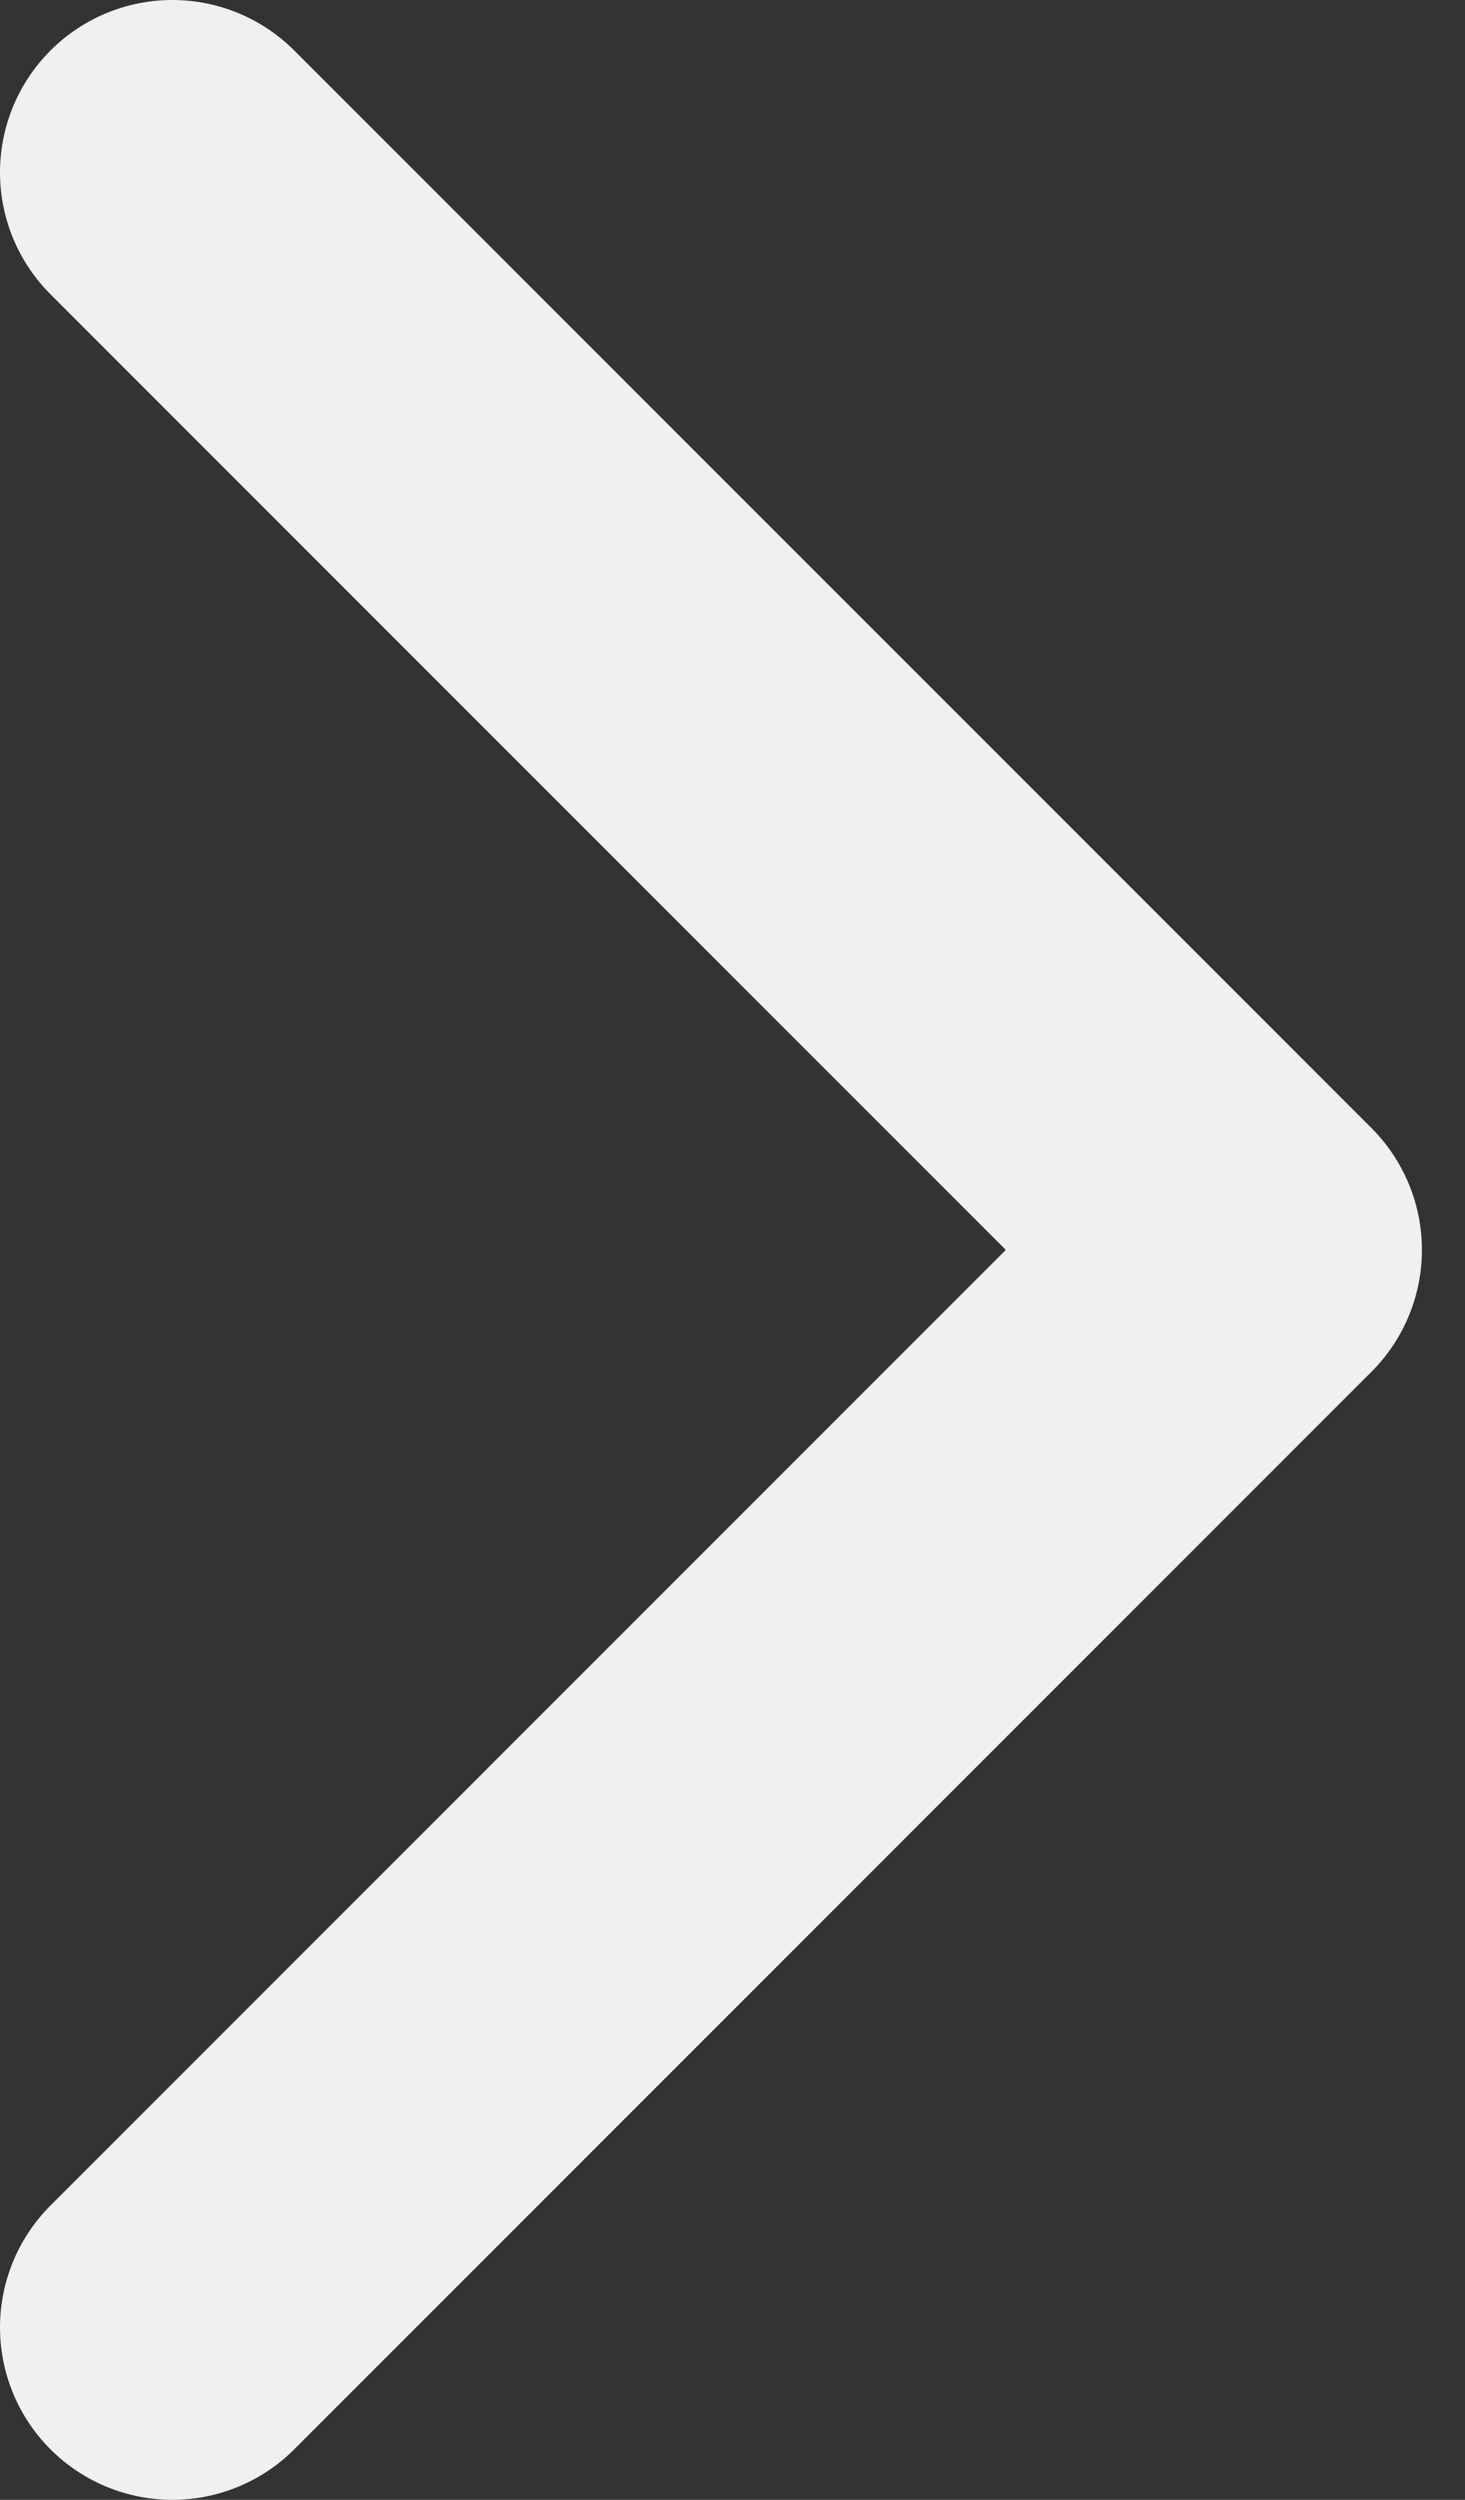 <svg width="17" height="29" viewBox="0 0 17 29" fill="none" xmlns="http://www.w3.org/2000/svg">
<rect x="0" y="0" width="17" height="29" fill="#333333" stroke="none"/>
<path d="M2 2L14.5 14.5L2 27" stroke="#F0F0F0" stroke-width="4" stroke-linecap="round" stroke-linejoin="round"/>
</svg>
